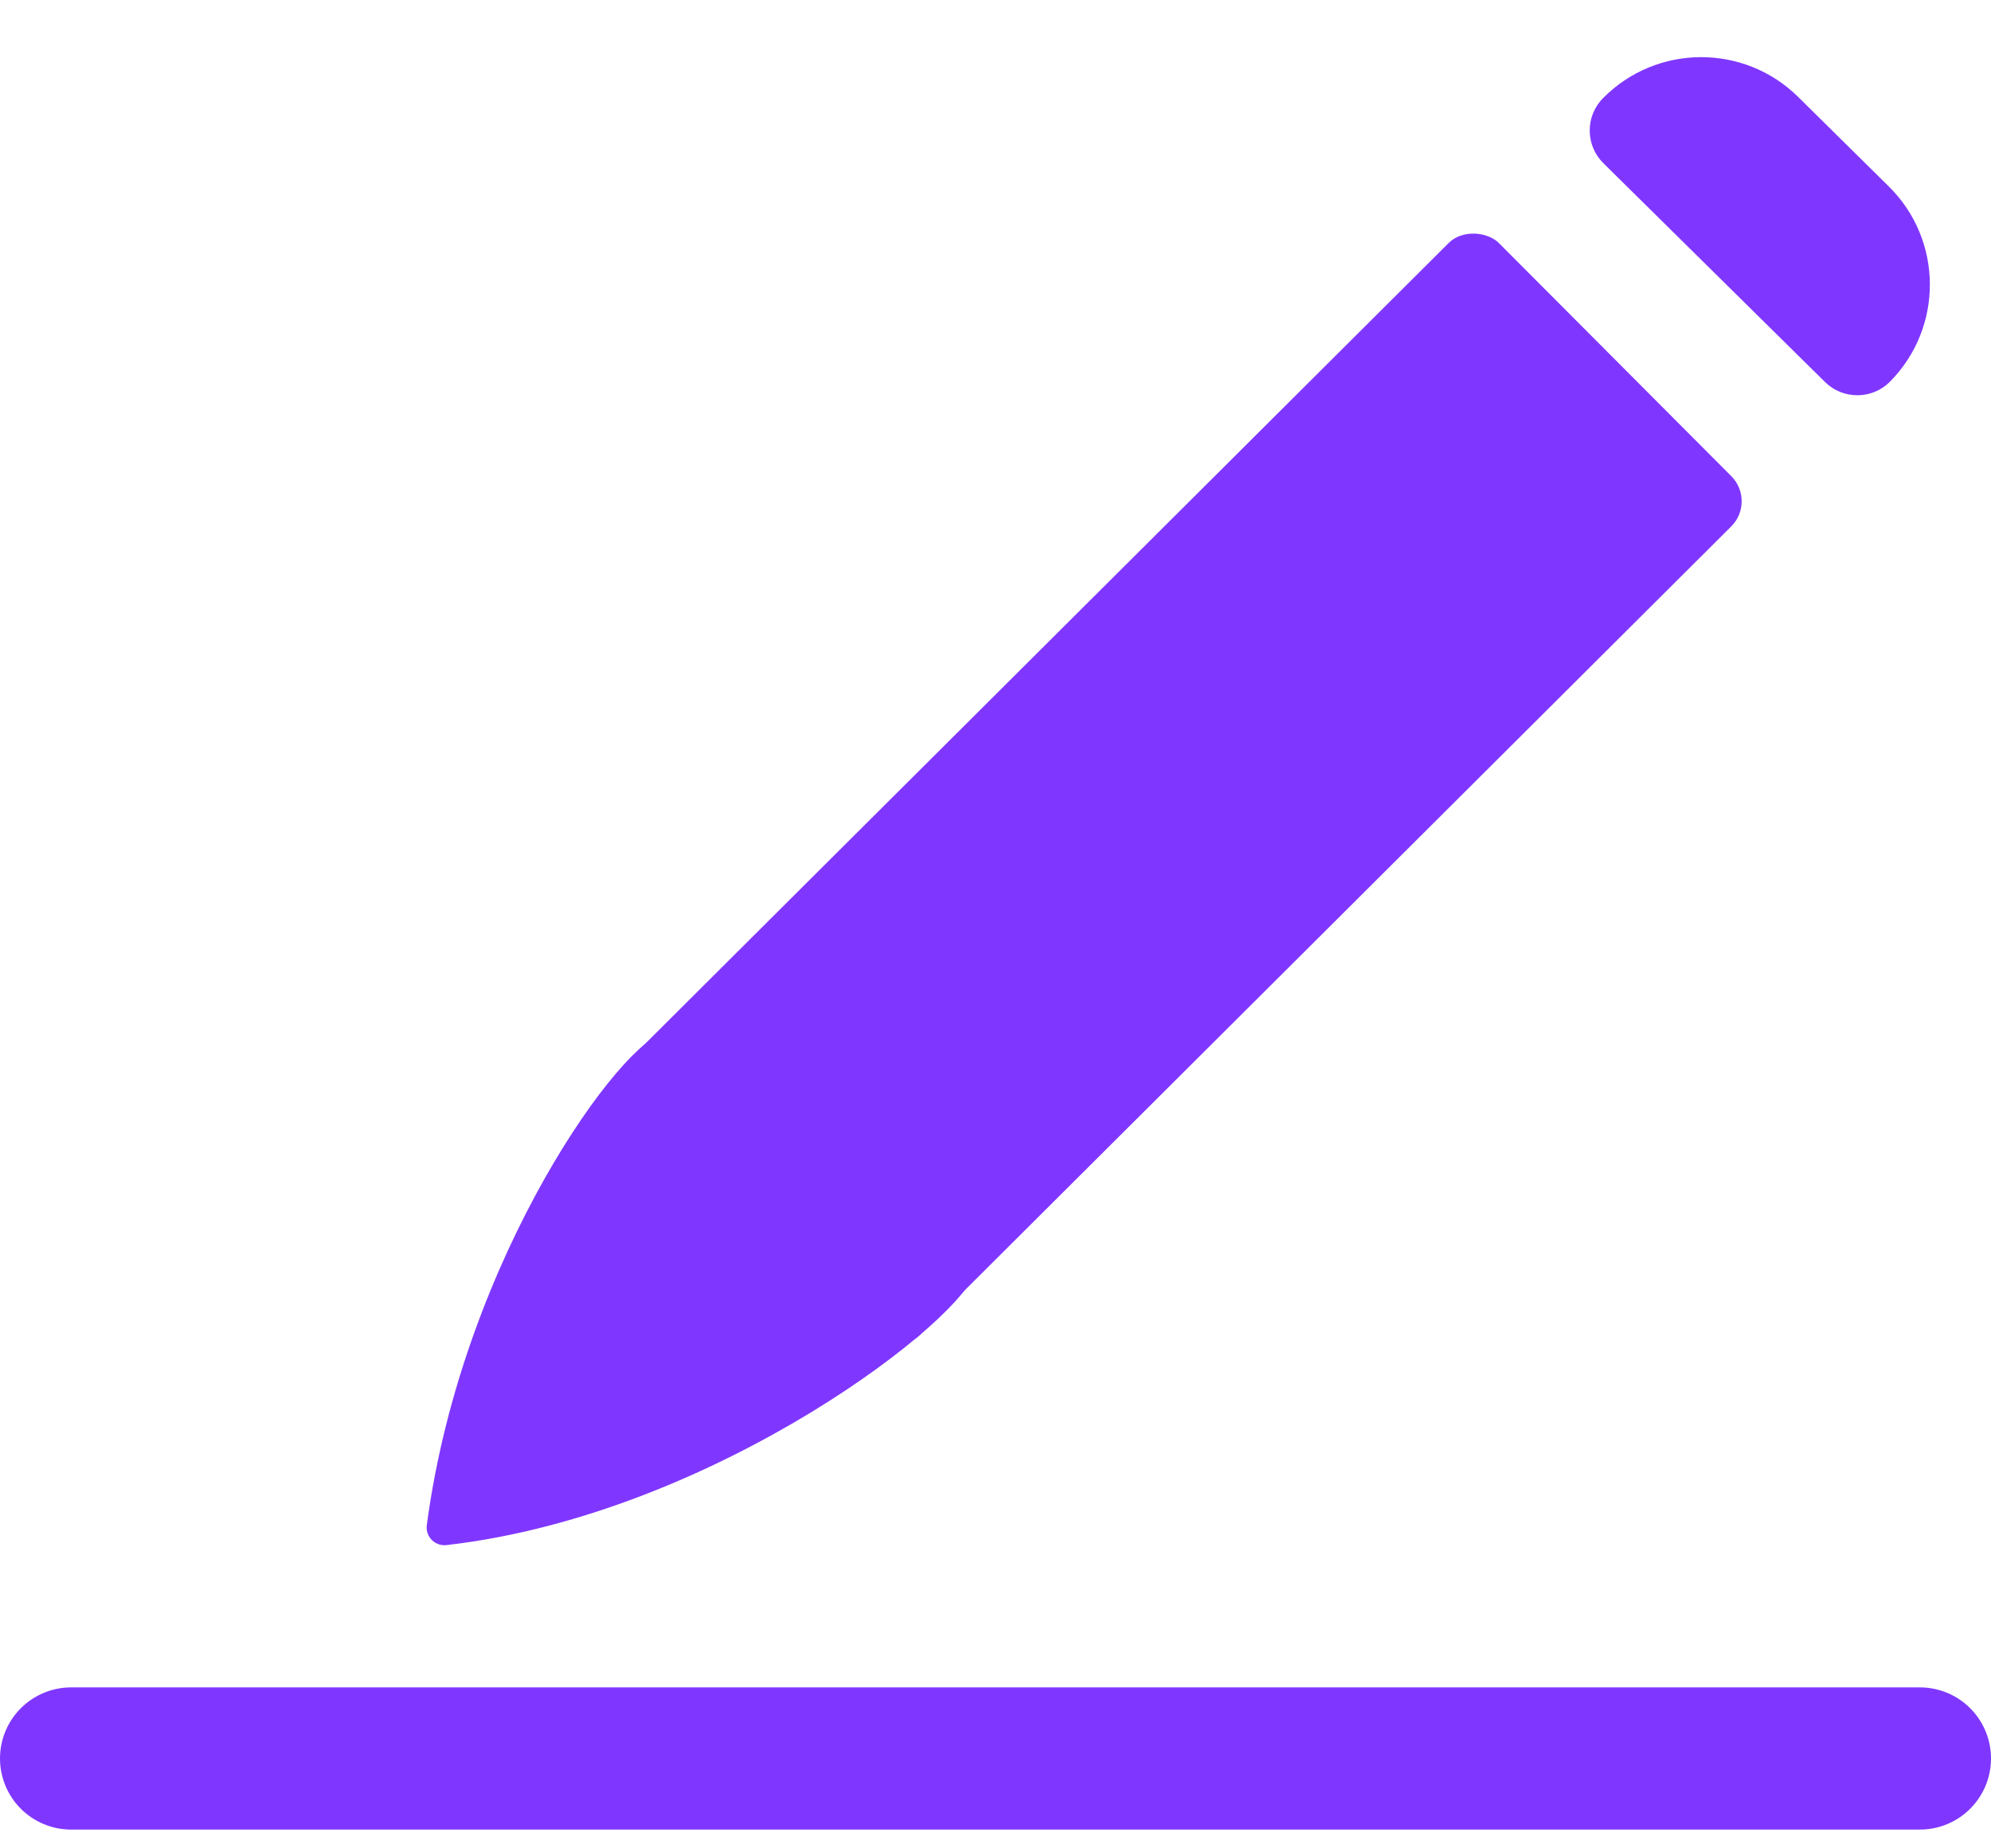 <svg width="56" height="52" viewBox="0 0 56 52" fill="none" xmlns="http://www.w3.org/2000/svg">
<line x1="2" y1="49.472" x2="54" y2="49.472" stroke="#7F37FF" stroke-width="4" stroke-linecap="round"/>
<rect x="17.224" y="30.284" width="34.212" height="11.258" rx="1" transform="rotate(-44.909 17.224 30.284)" fill="#7F37FF"/>
<path d="M25 37.472L18 30.473C15.833 34.306 11.9 42.072 13.5 42.472C15.1 42.873 21.833 39.306 25 37.472Z" fill="#7F37FF"/>
<path d="M19 29.473C18 29.473 13.5 35.472 12.5 42.972C20.02 42.112 26.969 36.549 27 35.472M18 30.473L25 37.472C21.833 39.306 15.1 42.873 13.5 42.472C11.9 42.072 15.833 34.306 18 30.473Z" stroke="#7F37FF" stroke-linecap="round" stroke-linejoin="round"/>
<path d="M45.087 2.762C46.593 1.237 49.051 1.221 50.576 2.727L53.126 5.246C54.652 6.752 54.667 9.21 53.161 10.735V10.735C52.659 11.244 51.84 11.249 51.331 10.747L45.098 4.592C44.59 4.09 44.584 3.27 45.087 2.762V2.762Z" fill="#7F37FF"/>
</svg>
